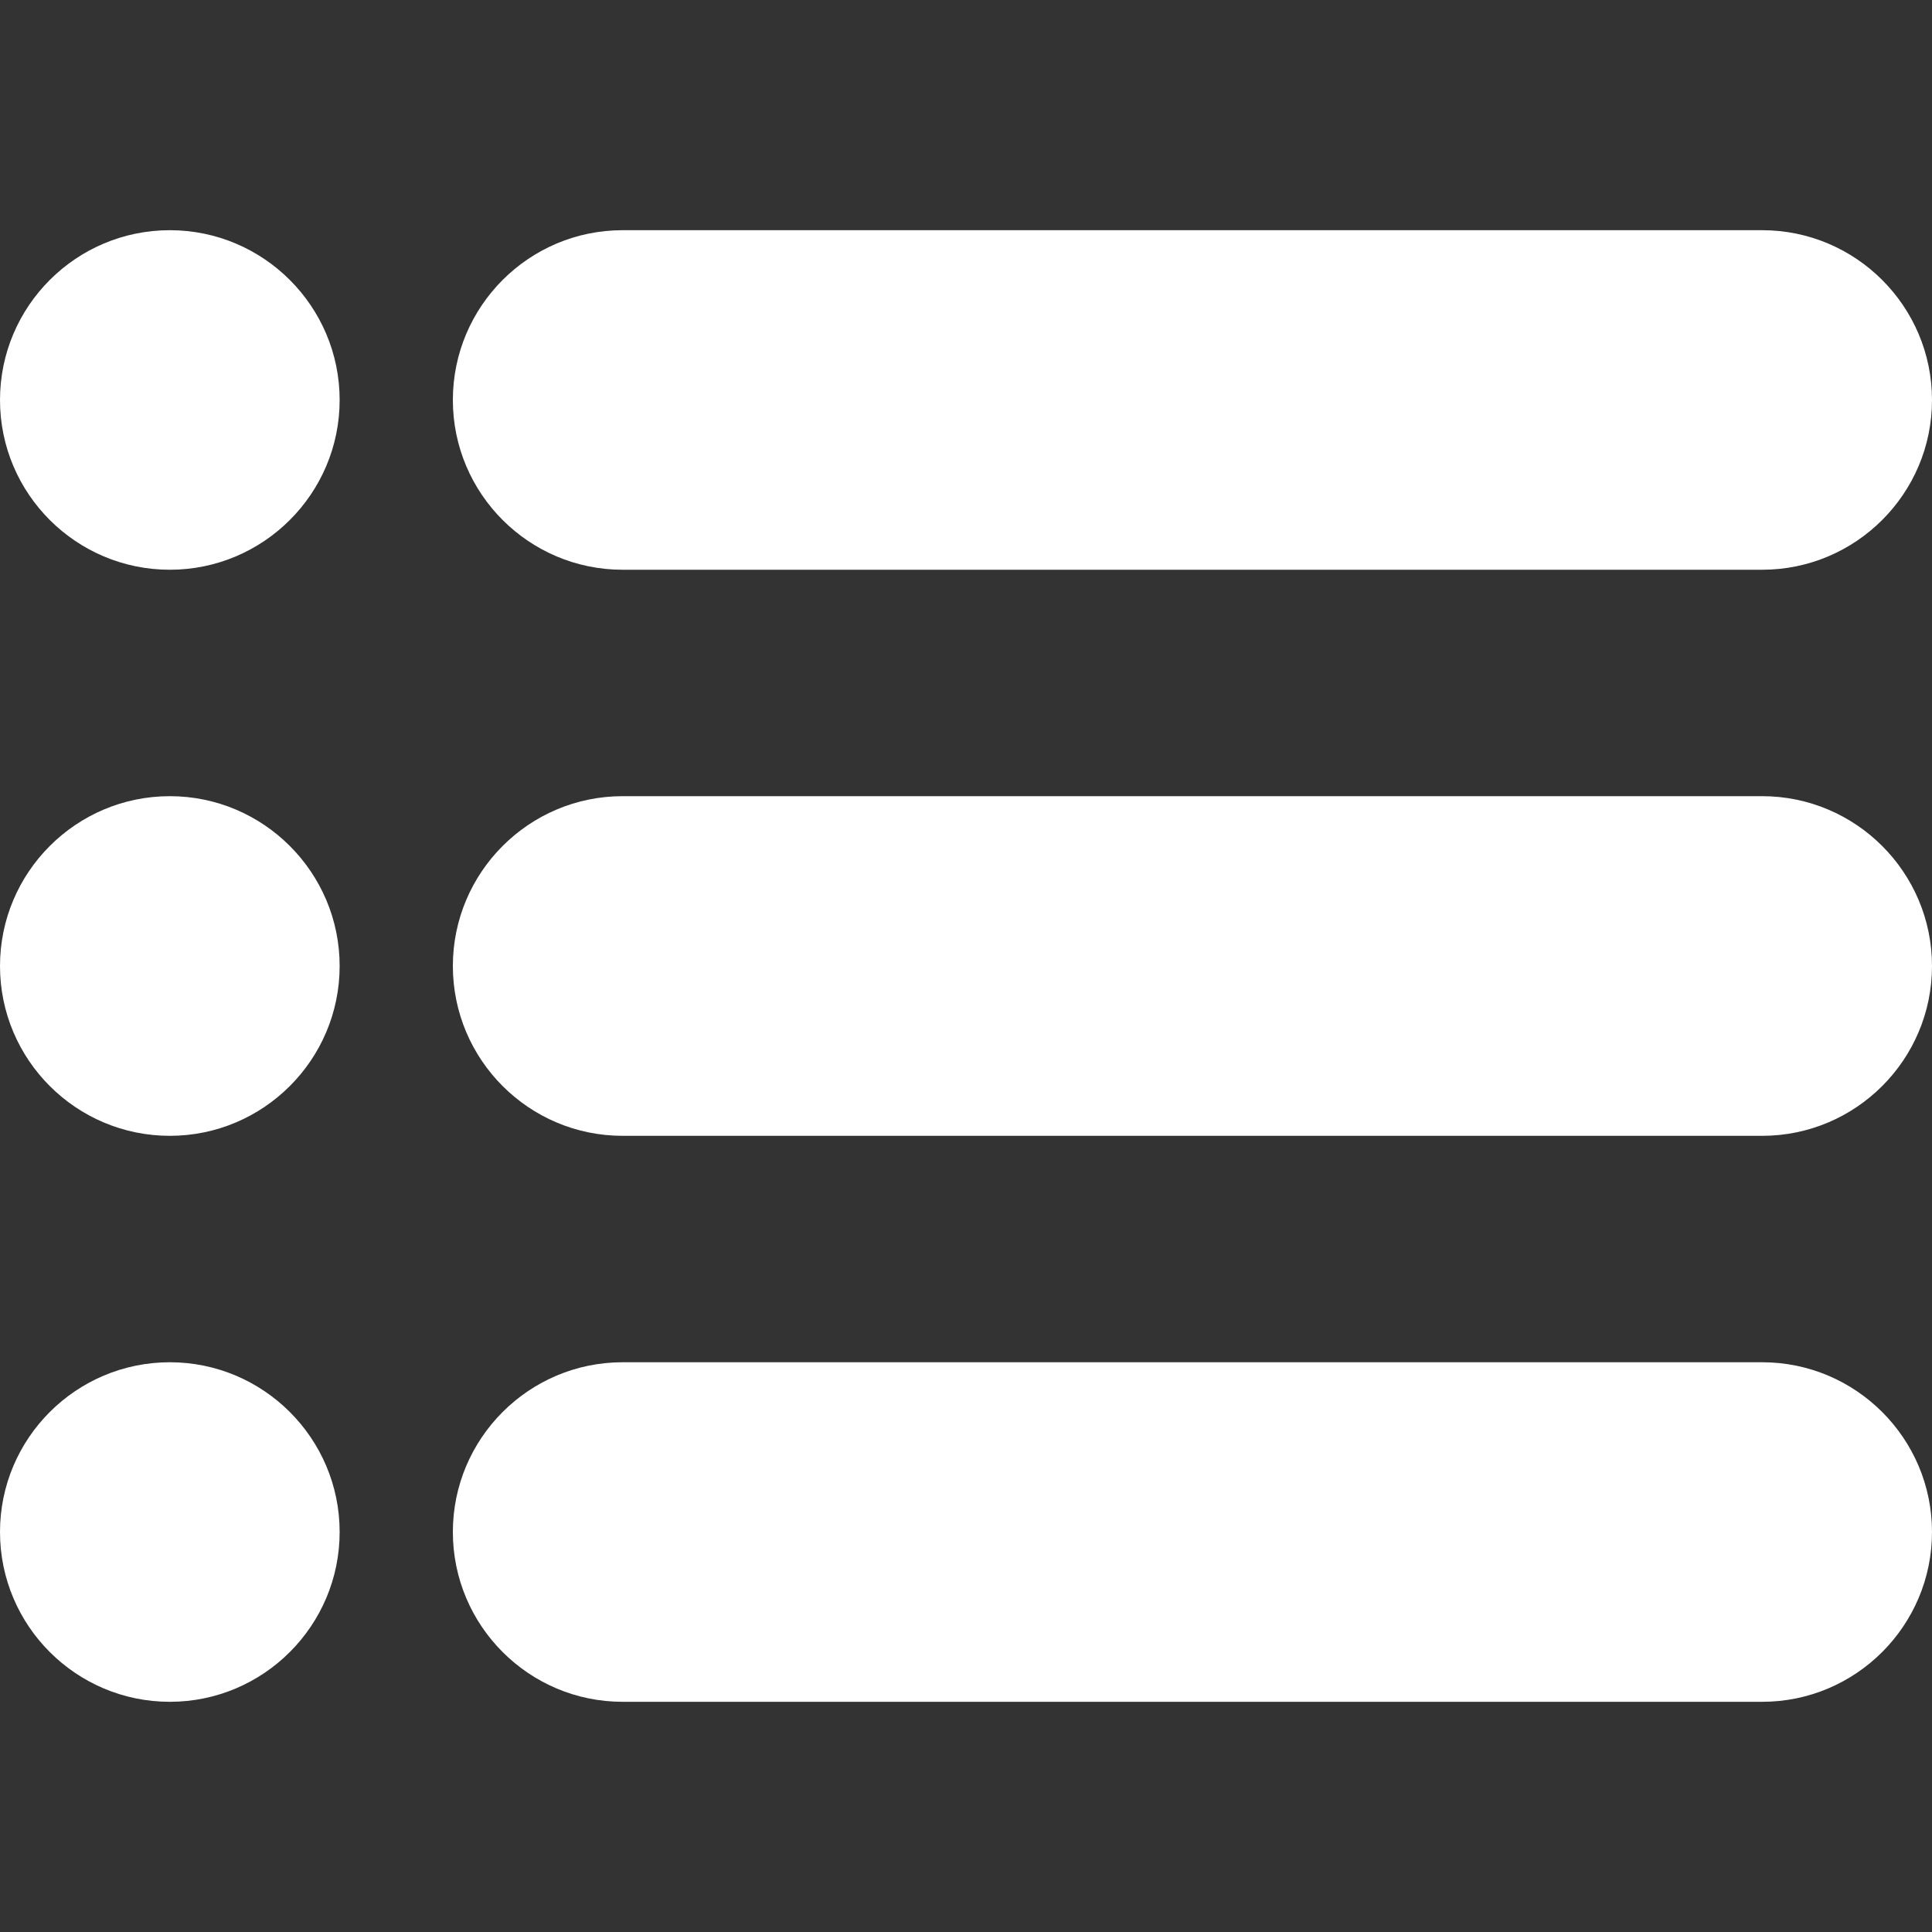 <svg width="20" height="20" viewBox="0 0 20 20" fill="none" xmlns="http://www.w3.org/2000/svg">
<rect x="0" y="0" width="20" height="20" fill="#333333" stroke="none"/>
<path d="M18.242 2.383H6.445C5.476 2.383 4.688 3.171 4.688 4.141C4.688 5.11 5.476 5.898 6.445 5.898H18.242C19.211 5.898 20 5.11 20 4.141C20 3.171 19.211 2.383 18.242 2.383Z" fill="white"/>
<path d="M18.242 8.242H6.445C5.476 8.242 4.688 9.031 4.688 10C4.688 10.97 5.476 11.758 6.445 11.758H18.242C19.211 11.758 20 10.97 20 10C20 9.031 19.211 8.242 18.242 8.242Z" fill="white"/>
<path d="M18.242 14.102H6.445C5.476 14.102 4.688 14.89 4.688 15.859C4.688 16.829 5.476 17.617 6.445 17.617H18.242C19.211 17.617 20 16.829 20 15.859C20 14.89 19.211 14.102 18.242 14.102Z" fill="white"/>
<path d="M1.758 2.383C0.788 2.383 0 3.171 0 4.141C0 5.11 0.788 5.898 1.758 5.898C2.727 5.898 3.516 5.11 3.516 4.141C3.516 3.171 2.727 2.383 1.758 2.383Z" fill="white"/>
<path d="M1.758 8.242C0.788 8.242 0 9.031 0 10C0 10.97 0.788 11.758 1.758 11.758C2.727 11.758 3.516 10.97 3.516 10C3.516 9.031 2.727 8.242 1.758 8.242Z" fill="white"/>
<path d="M1.758 14.102C0.788 14.102 0 14.89 0 15.859C0 16.829 0.788 17.617 1.758 17.617C2.727 17.617 3.516 16.829 3.516 15.859C3.516 14.89 2.727 14.102 1.758 14.102Z" fill="white"/>
</svg>
